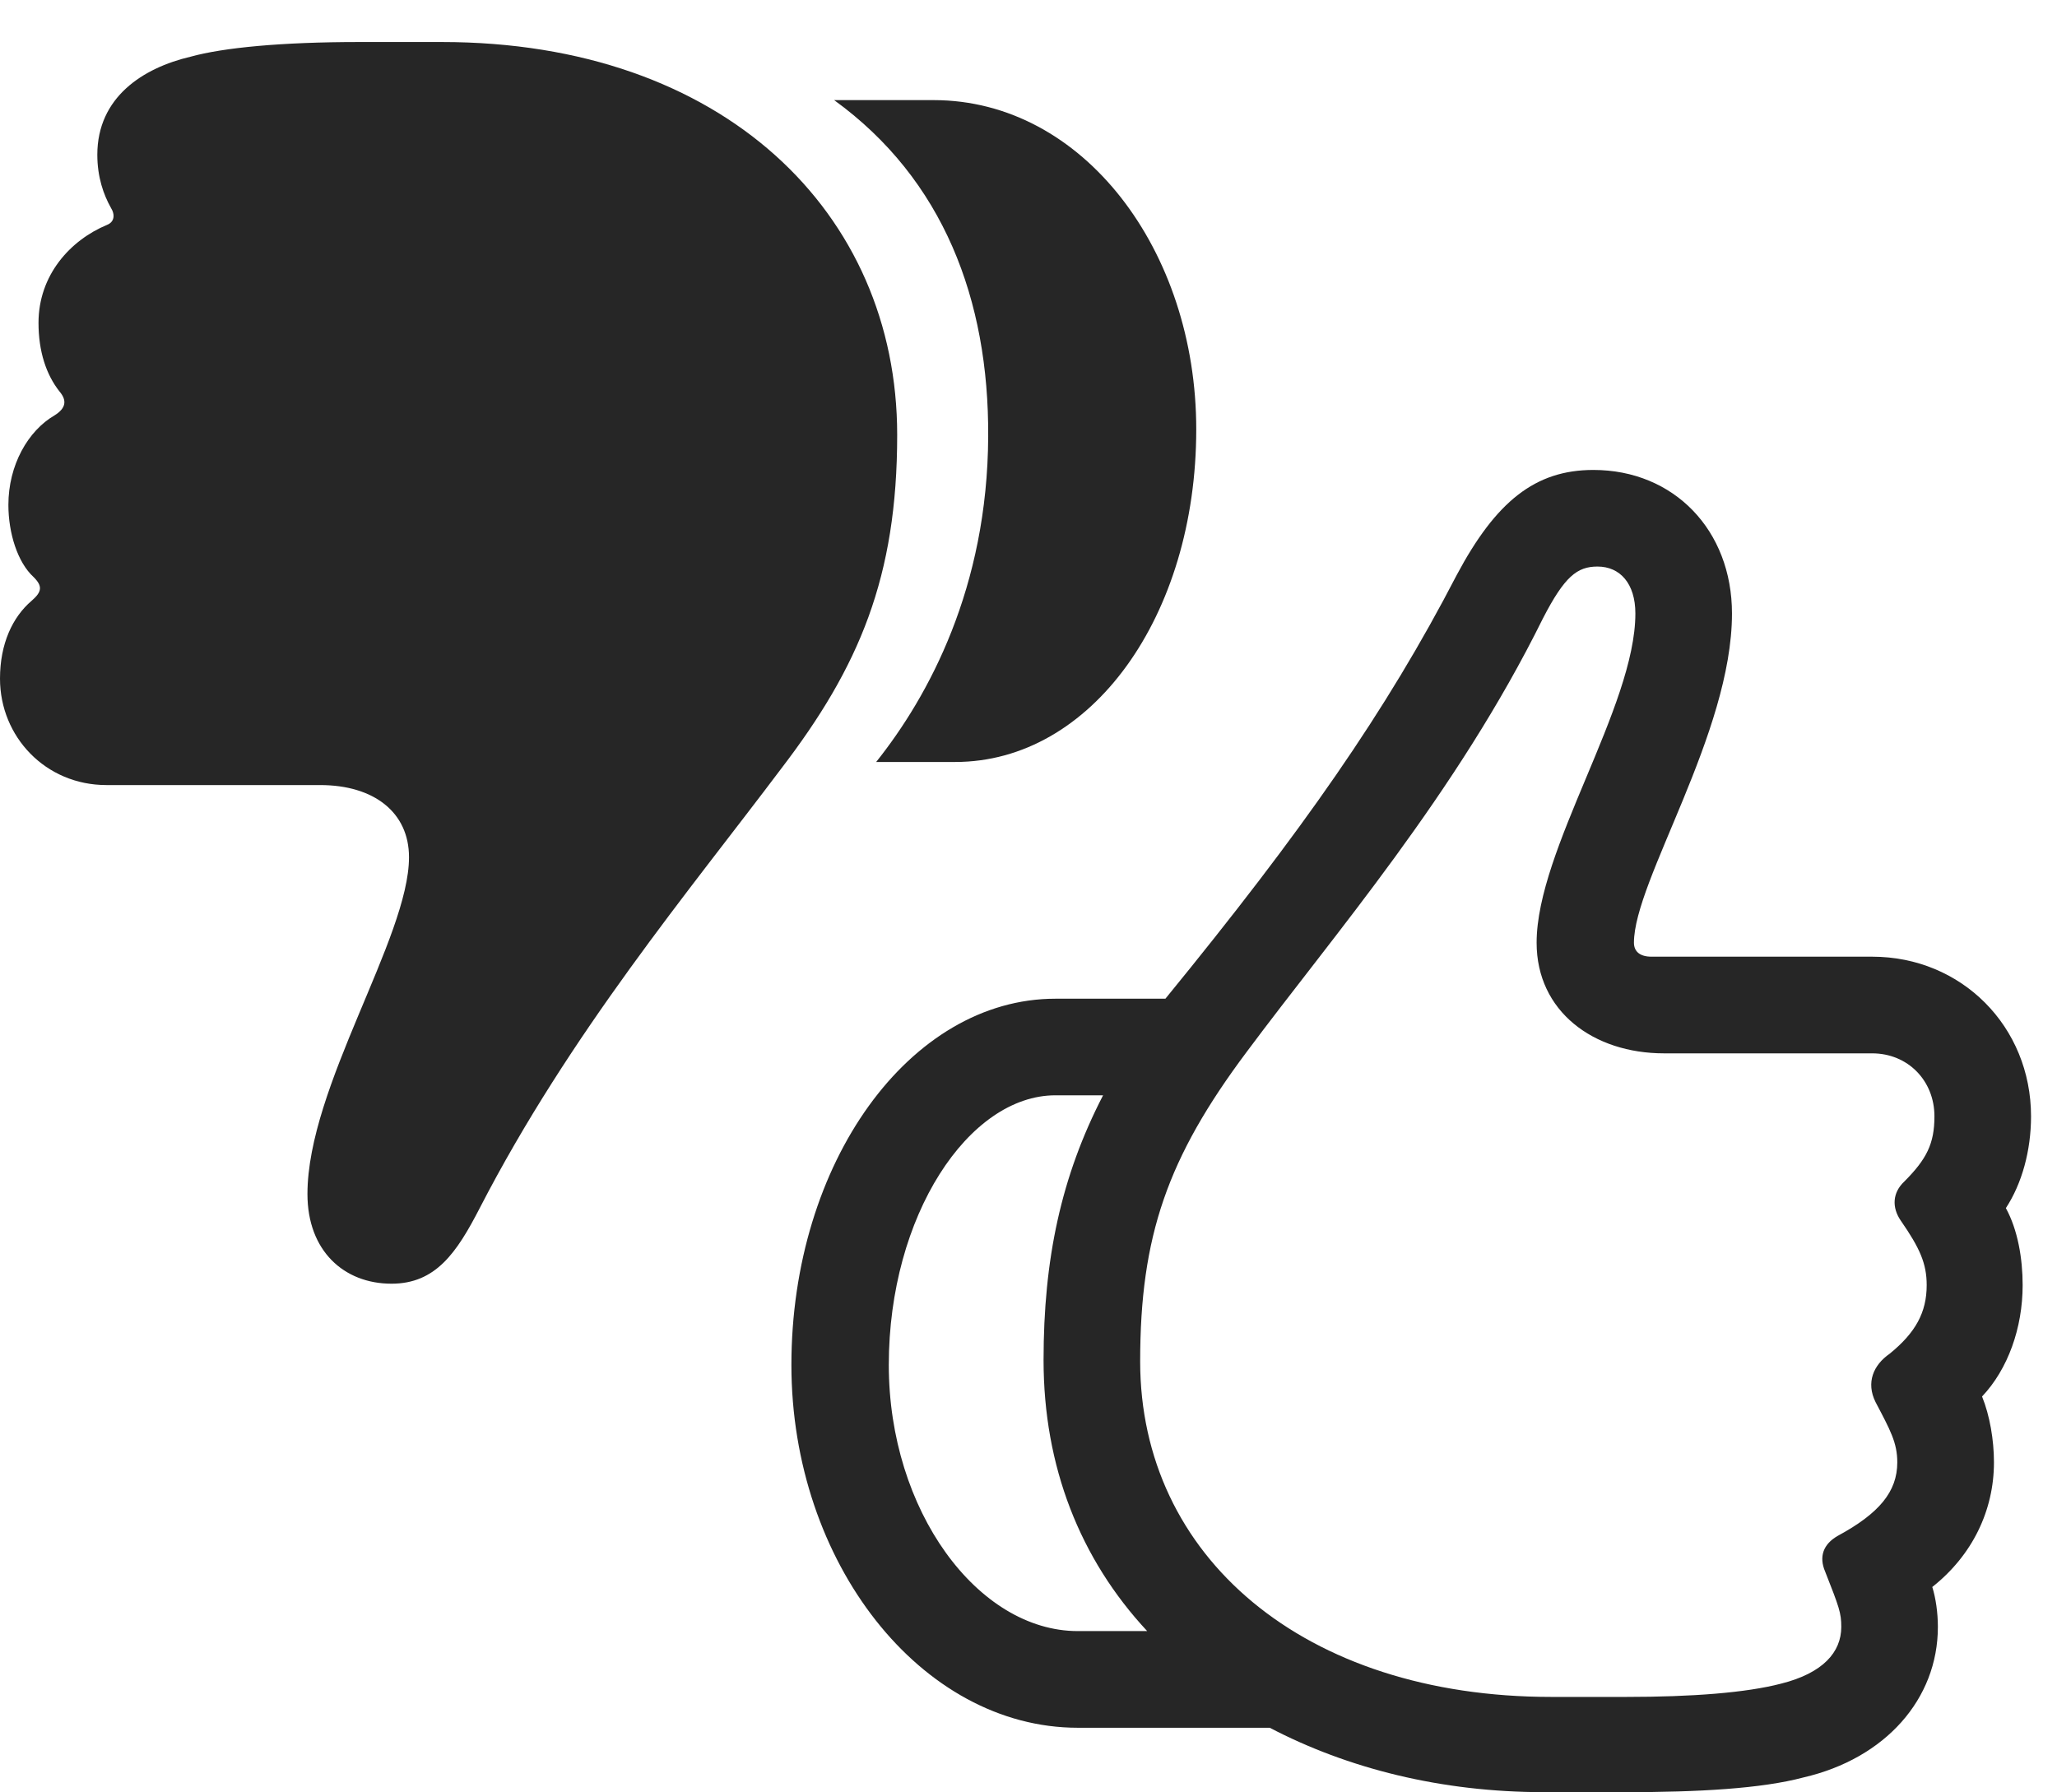 <?xml version="1.0" encoding="UTF-8"?>
<!--Generator: Apple Native CoreSVG 341-->
<!DOCTYPE svg
PUBLIC "-//W3C//DTD SVG 1.1//EN"
       "http://www.w3.org/Graphics/SVG/1.1/DTD/svg11.dtd">
<svg version="1.1" xmlns="http://www.w3.org/2000/svg" xmlns:xlink="http://www.w3.org/1999/xlink" viewBox="0 0 28.682 24.99">
 <g>
  <rect height="24.99" opacity="0" width="28.682" x="0" y="0"/>
  <path d="M11.035 19.033C11.035 21.787 12.842 24.092 15.029 24.092L17.705 24.092C18.789 24.658 20.088 24.99 21.533 24.99L22.666 24.99C23.682 24.99 24.561 24.941 25.146 24.785C26.289 24.521 27.021 23.691 27.021 22.686C27.021 22.49 26.992 22.285 26.943 22.129C27.5 21.689 27.803 21.064 27.803 20.391C27.803 20.078 27.744 19.736 27.637 19.473C27.998 19.092 28.203 18.516 28.203 17.92C28.203 17.549 28.135 17.148 27.969 16.846C28.193 16.504 28.32 16.045 28.32 15.566C28.32 14.316 27.354 13.34 26.104 13.34L23.027 13.34C22.871 13.34 22.783 13.271 22.783 13.145C22.783 12.285 24.15 10.225 24.15 8.555C24.15 7.393 23.34 6.553 22.217 6.553C21.406 6.553 20.859 6.992 20.312 8.018C19.326 9.922 18.164 11.582 16.25 13.926L14.717 13.926C12.685 13.926 11.035 16.211 11.035 19.033ZM15.898 18.984C15.898 17.236 16.279 16.143 17.383 14.668C18.604 13.027 20.303 11.074 21.514 8.623C21.816 8.037 21.992 7.9 22.275 7.9C22.588 7.9 22.803 8.135 22.803 8.555C22.803 9.854 21.426 11.846 21.426 13.145C21.426 14.102 22.217 14.688 23.203 14.688L26.104 14.688C26.602 14.688 26.973 15.068 26.973 15.566C26.973 15.947 26.865 16.162 26.553 16.475C26.387 16.631 26.377 16.836 26.504 17.021C26.768 17.402 26.865 17.617 26.865 17.92C26.865 18.301 26.709 18.584 26.348 18.877C26.123 19.033 26.016 19.277 26.152 19.551C26.357 19.941 26.455 20.117 26.455 20.391C26.455 20.801 26.201 21.104 25.625 21.416C25.42 21.533 25.361 21.709 25.449 21.914C25.645 22.412 25.674 22.49 25.674 22.686C25.674 23.037 25.42 23.33 24.834 23.477C24.346 23.604 23.594 23.662 22.676 23.662L21.631 23.662C18.174 23.662 15.898 21.699 15.898 18.984ZM12.393 19.033C12.393 16.953 13.506 15.273 14.717 15.273C14.941 15.273 15.146 15.273 15.381 15.273C14.795 16.406 14.551 17.559 14.551 18.965C14.551 20.449 15.059 21.738 15.996 22.744C15.674 22.744 15.352 22.744 15.029 22.744C13.633 22.744 12.393 21.064 12.393 19.033Z" fill="black" fill-opacity="0.85"/>
  <path d="M16.68 5.986C16.68 3.496 15.107 1.396 13.018 1.396L11.631 1.396C13.154 2.5 13.789 4.18 13.779 6.084C13.77 8.193 12.949 9.707 12.217 10.625L13.32 10.625C15.215 10.625 16.68 8.594 16.68 5.986ZM12.51 6.064C12.51 2.969 10.088 0.586 6.162 0.586L5.01 0.586C3.926 0.586 3.115 0.664 2.656 0.791C1.992 0.947 1.357 1.357 1.357 2.158C1.357 2.471 1.445 2.715 1.543 2.891C1.611 2.998 1.592 3.096 1.494 3.135C0.977 3.35 0.537 3.838 0.537 4.502C0.537 4.902 0.645 5.225 0.83 5.459C0.938 5.586 0.918 5.693 0.762 5.791C0.391 6.006 0.117 6.484 0.117 7.041C0.117 7.432 0.244 7.842 0.469 8.047C0.596 8.174 0.586 8.252 0.439 8.379C0.176 8.604 0 8.975 0 9.463C0 10.273 0.635 10.947 1.484 10.947L4.463 10.947C5.215 10.947 5.703 11.328 5.703 11.953C5.703 13.076 4.287 15.156 4.287 16.65C4.287 17.441 4.795 17.9 5.459 17.9C6.074 17.9 6.367 17.471 6.689 16.846C7.949 14.404 9.619 12.412 10.889 10.723C11.982 9.297 12.51 8.047 12.51 6.064Z" fill="black" fill-opacity="0.85"/>
 </g>
</svg>
